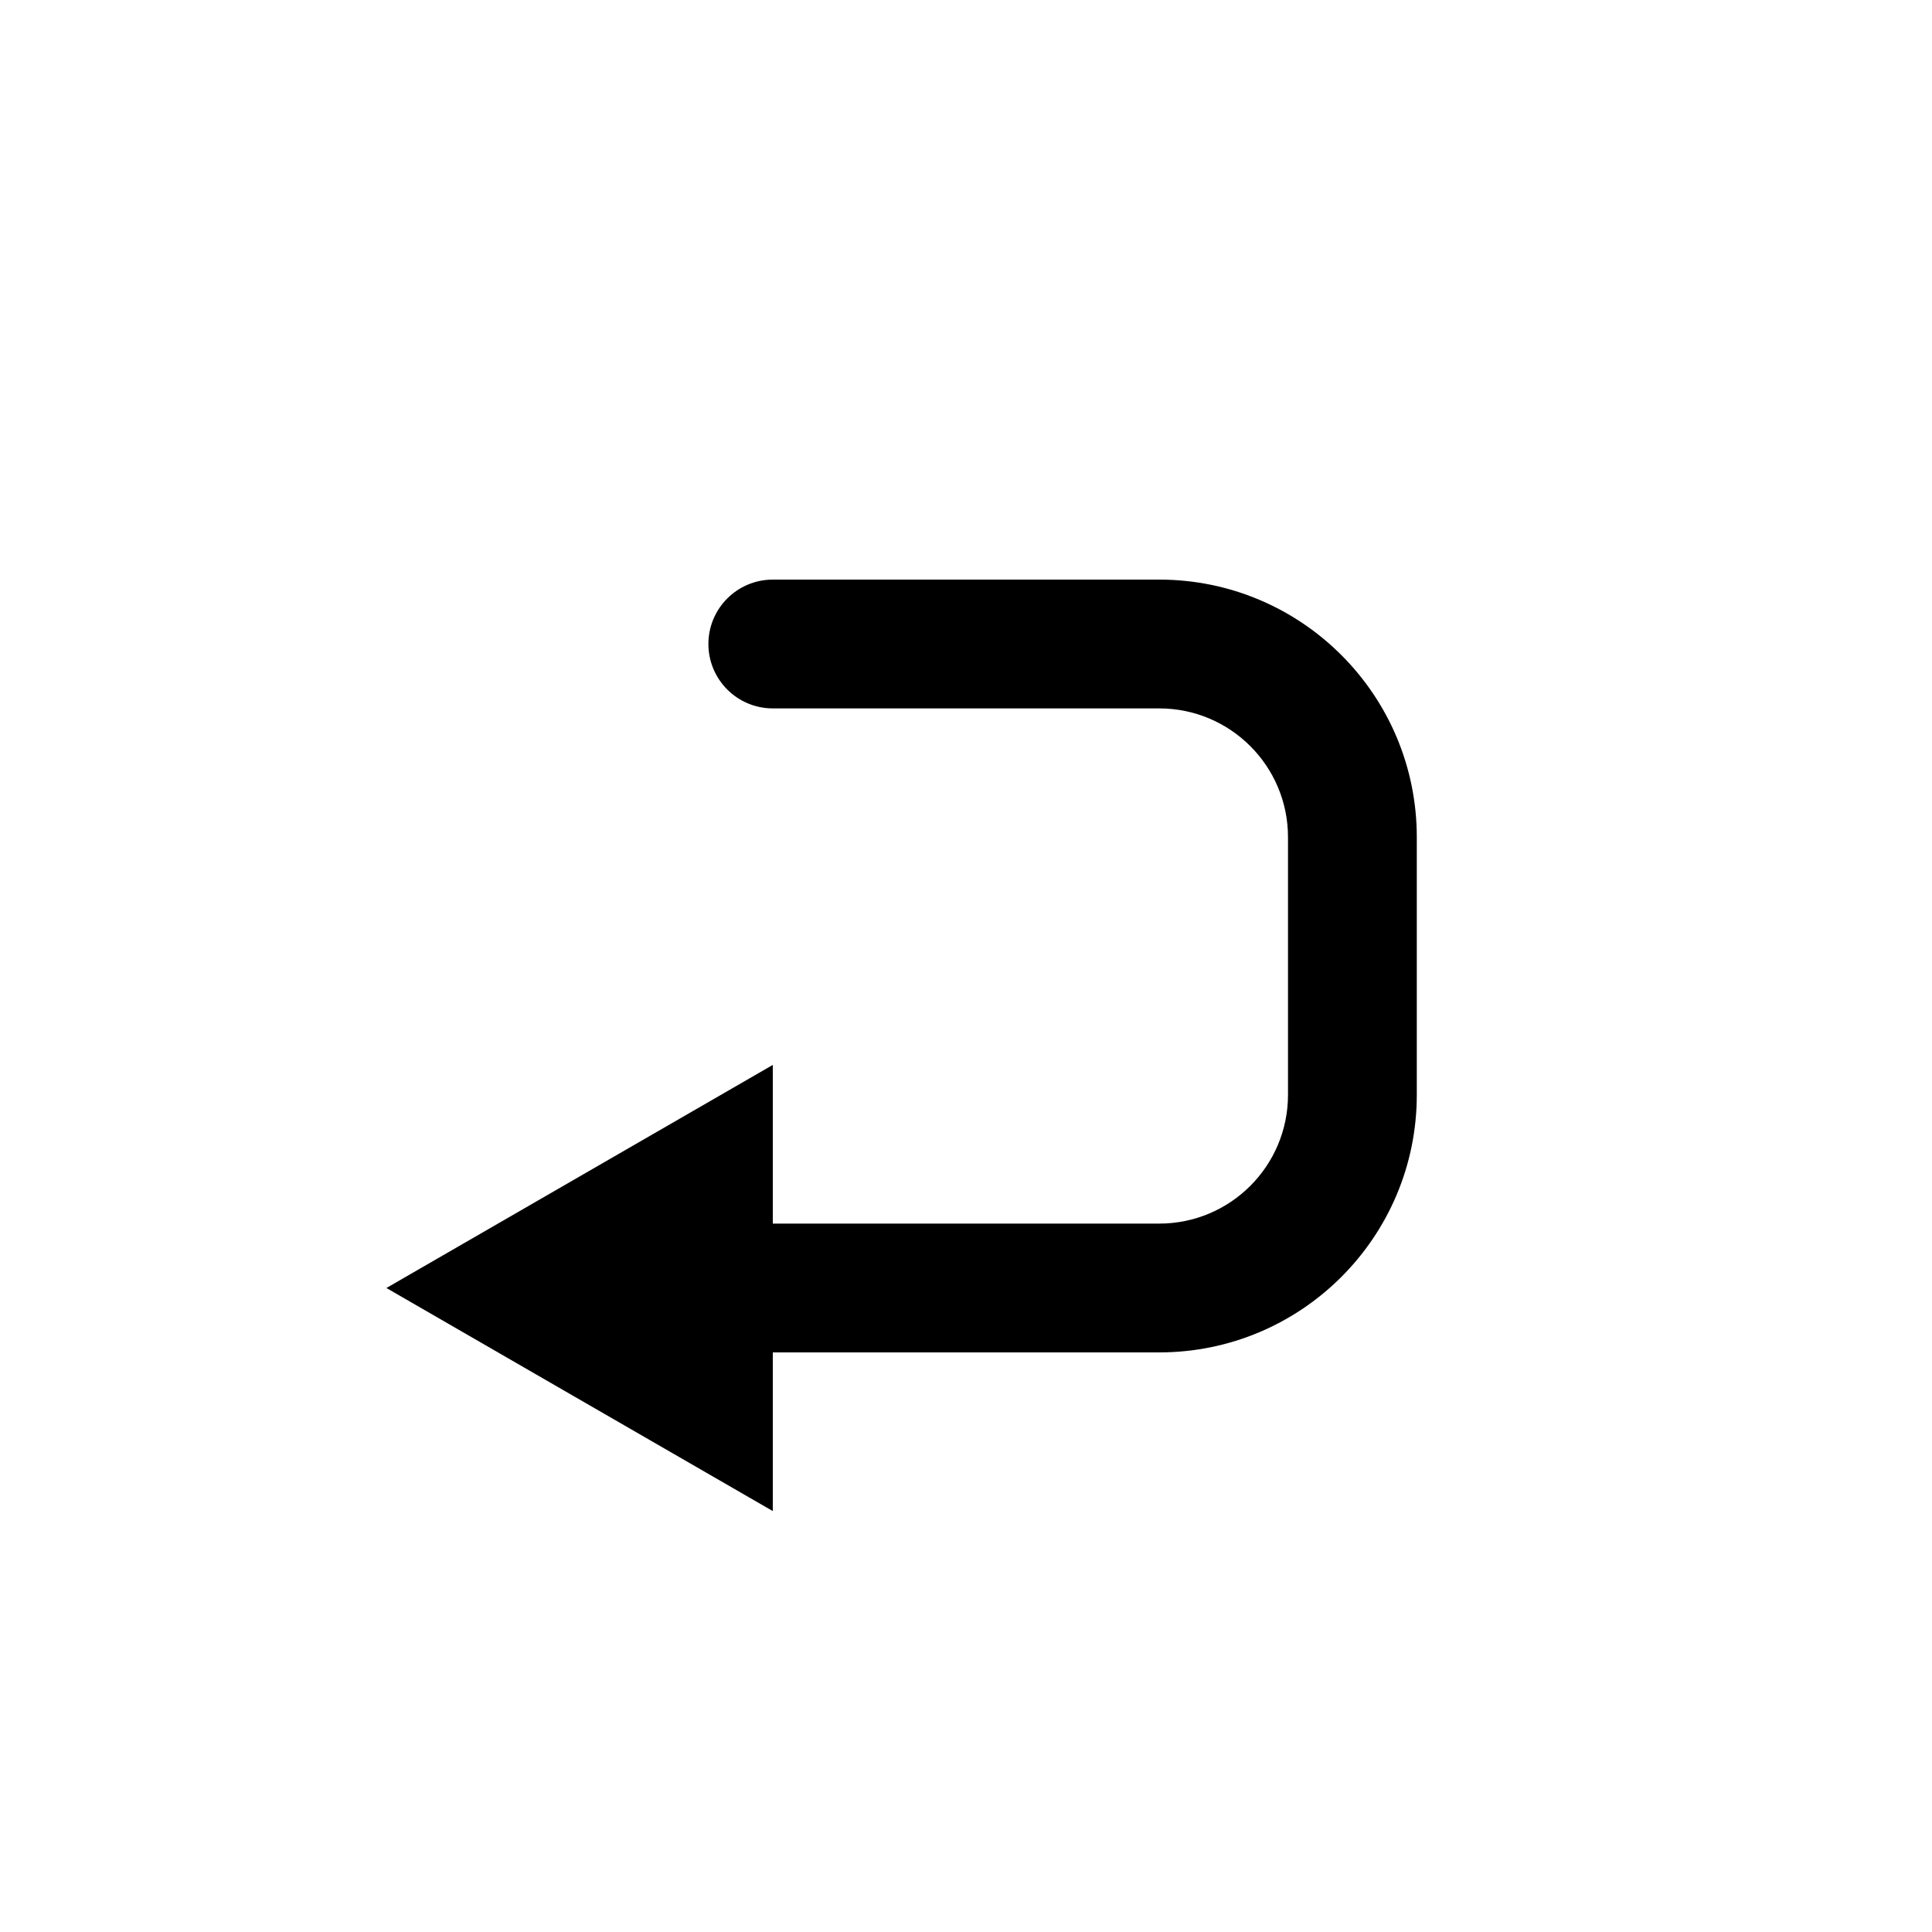 <svg width="30" height="30" viewBox="0 0 30 30" fill="none" xmlns="http://www.w3.org/2000/svg">
<path d="M12 9C11.448 9 11 9.448 11 10C11 10.552 11.448 11 12 11V9ZM18 19H12V21H18V19ZM22 17V13H20V17H22ZM18 9H12V11H18V9ZM22 13C22 10.791 20.209 9 18 9V11C19.105 11 20 11.895 20 13H22ZM18 21C20.209 21 22 19.209 22 17H20C20 18.105 19.105 19 18 19V21Z" fill="black"/>
<path d="M6 20L12 16.536L12 23.464L6 20Z" fill="black"/>
</svg>
